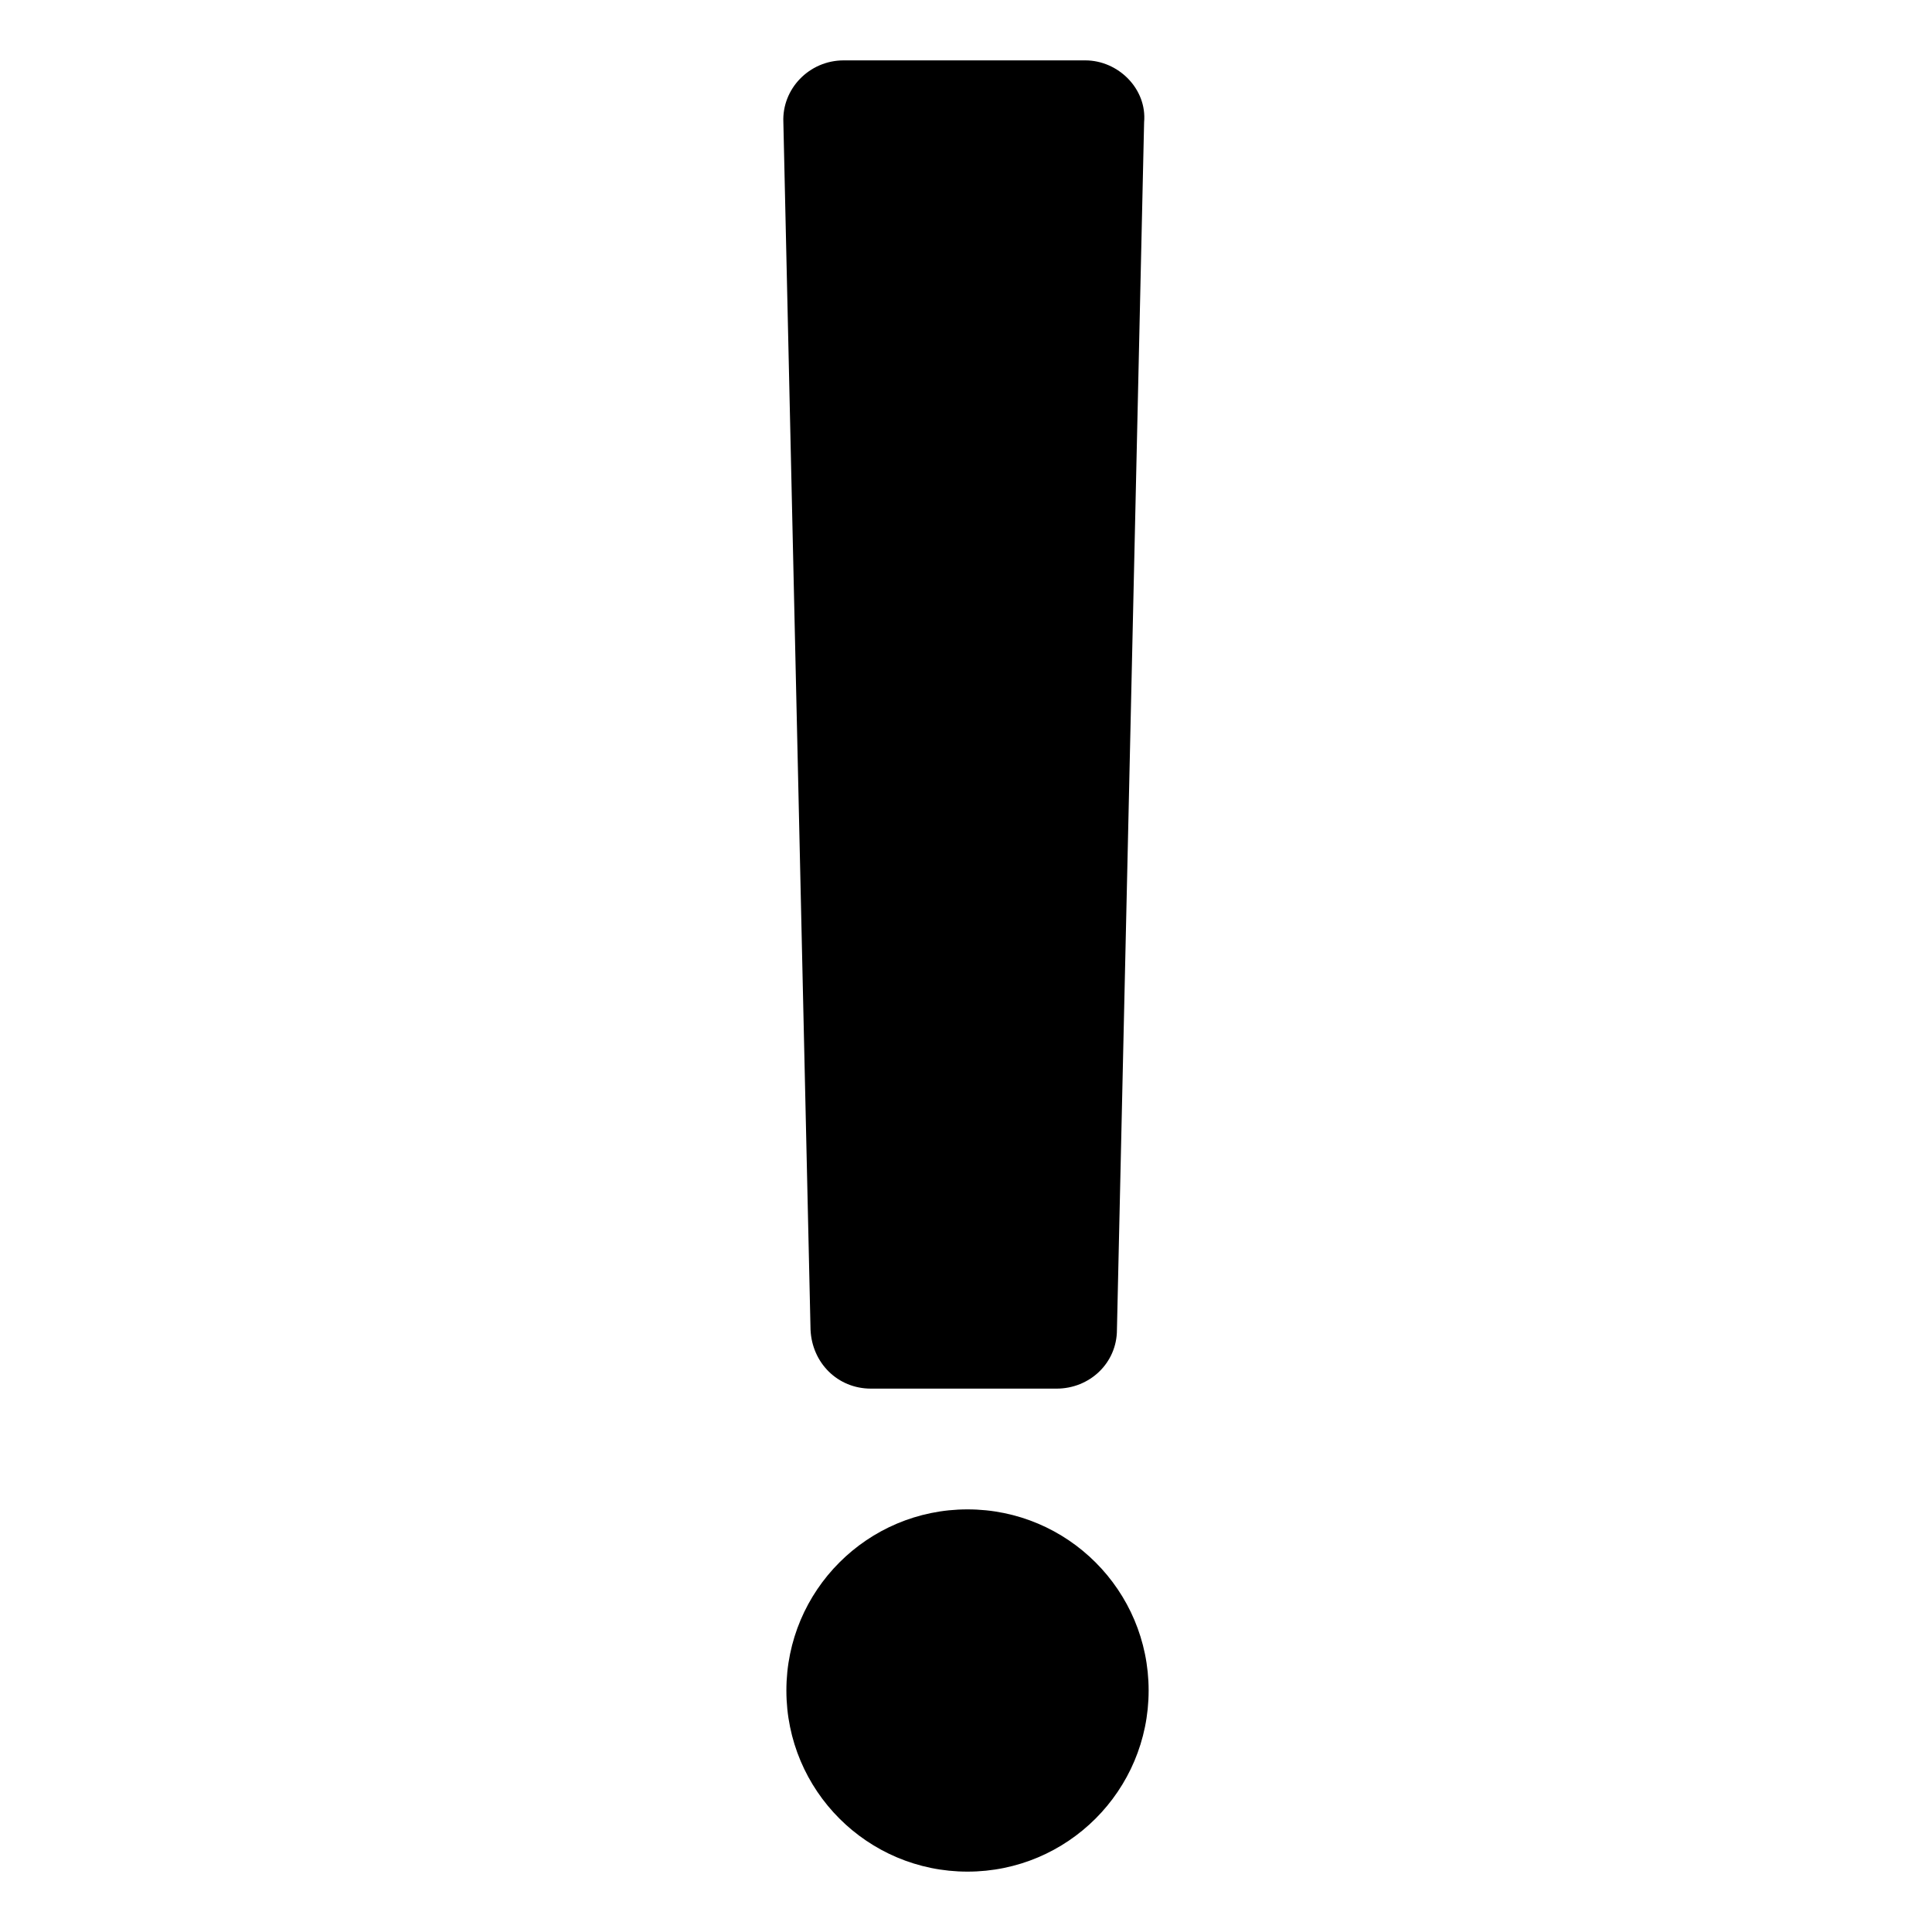 <svg viewBox="0 0 128 128" xmlns="http://www.w3.org/2000/svg" xmlns:xlink="http://www.w3.org/1999/xlink">
  <g>
    <path d="M57.7,92H70c2.2,0,4-1.7,4-3.9l1.8-80C76,5.9,74.1,4,71.9,4h-16c-2.3,0-4.1,1.9-4,4.1l1.8,80C53.8,90.3,55.5,92,57.7,92z"/>
    <circle cx="64.1" cy="112" r="12"/>
  </g>
</svg>